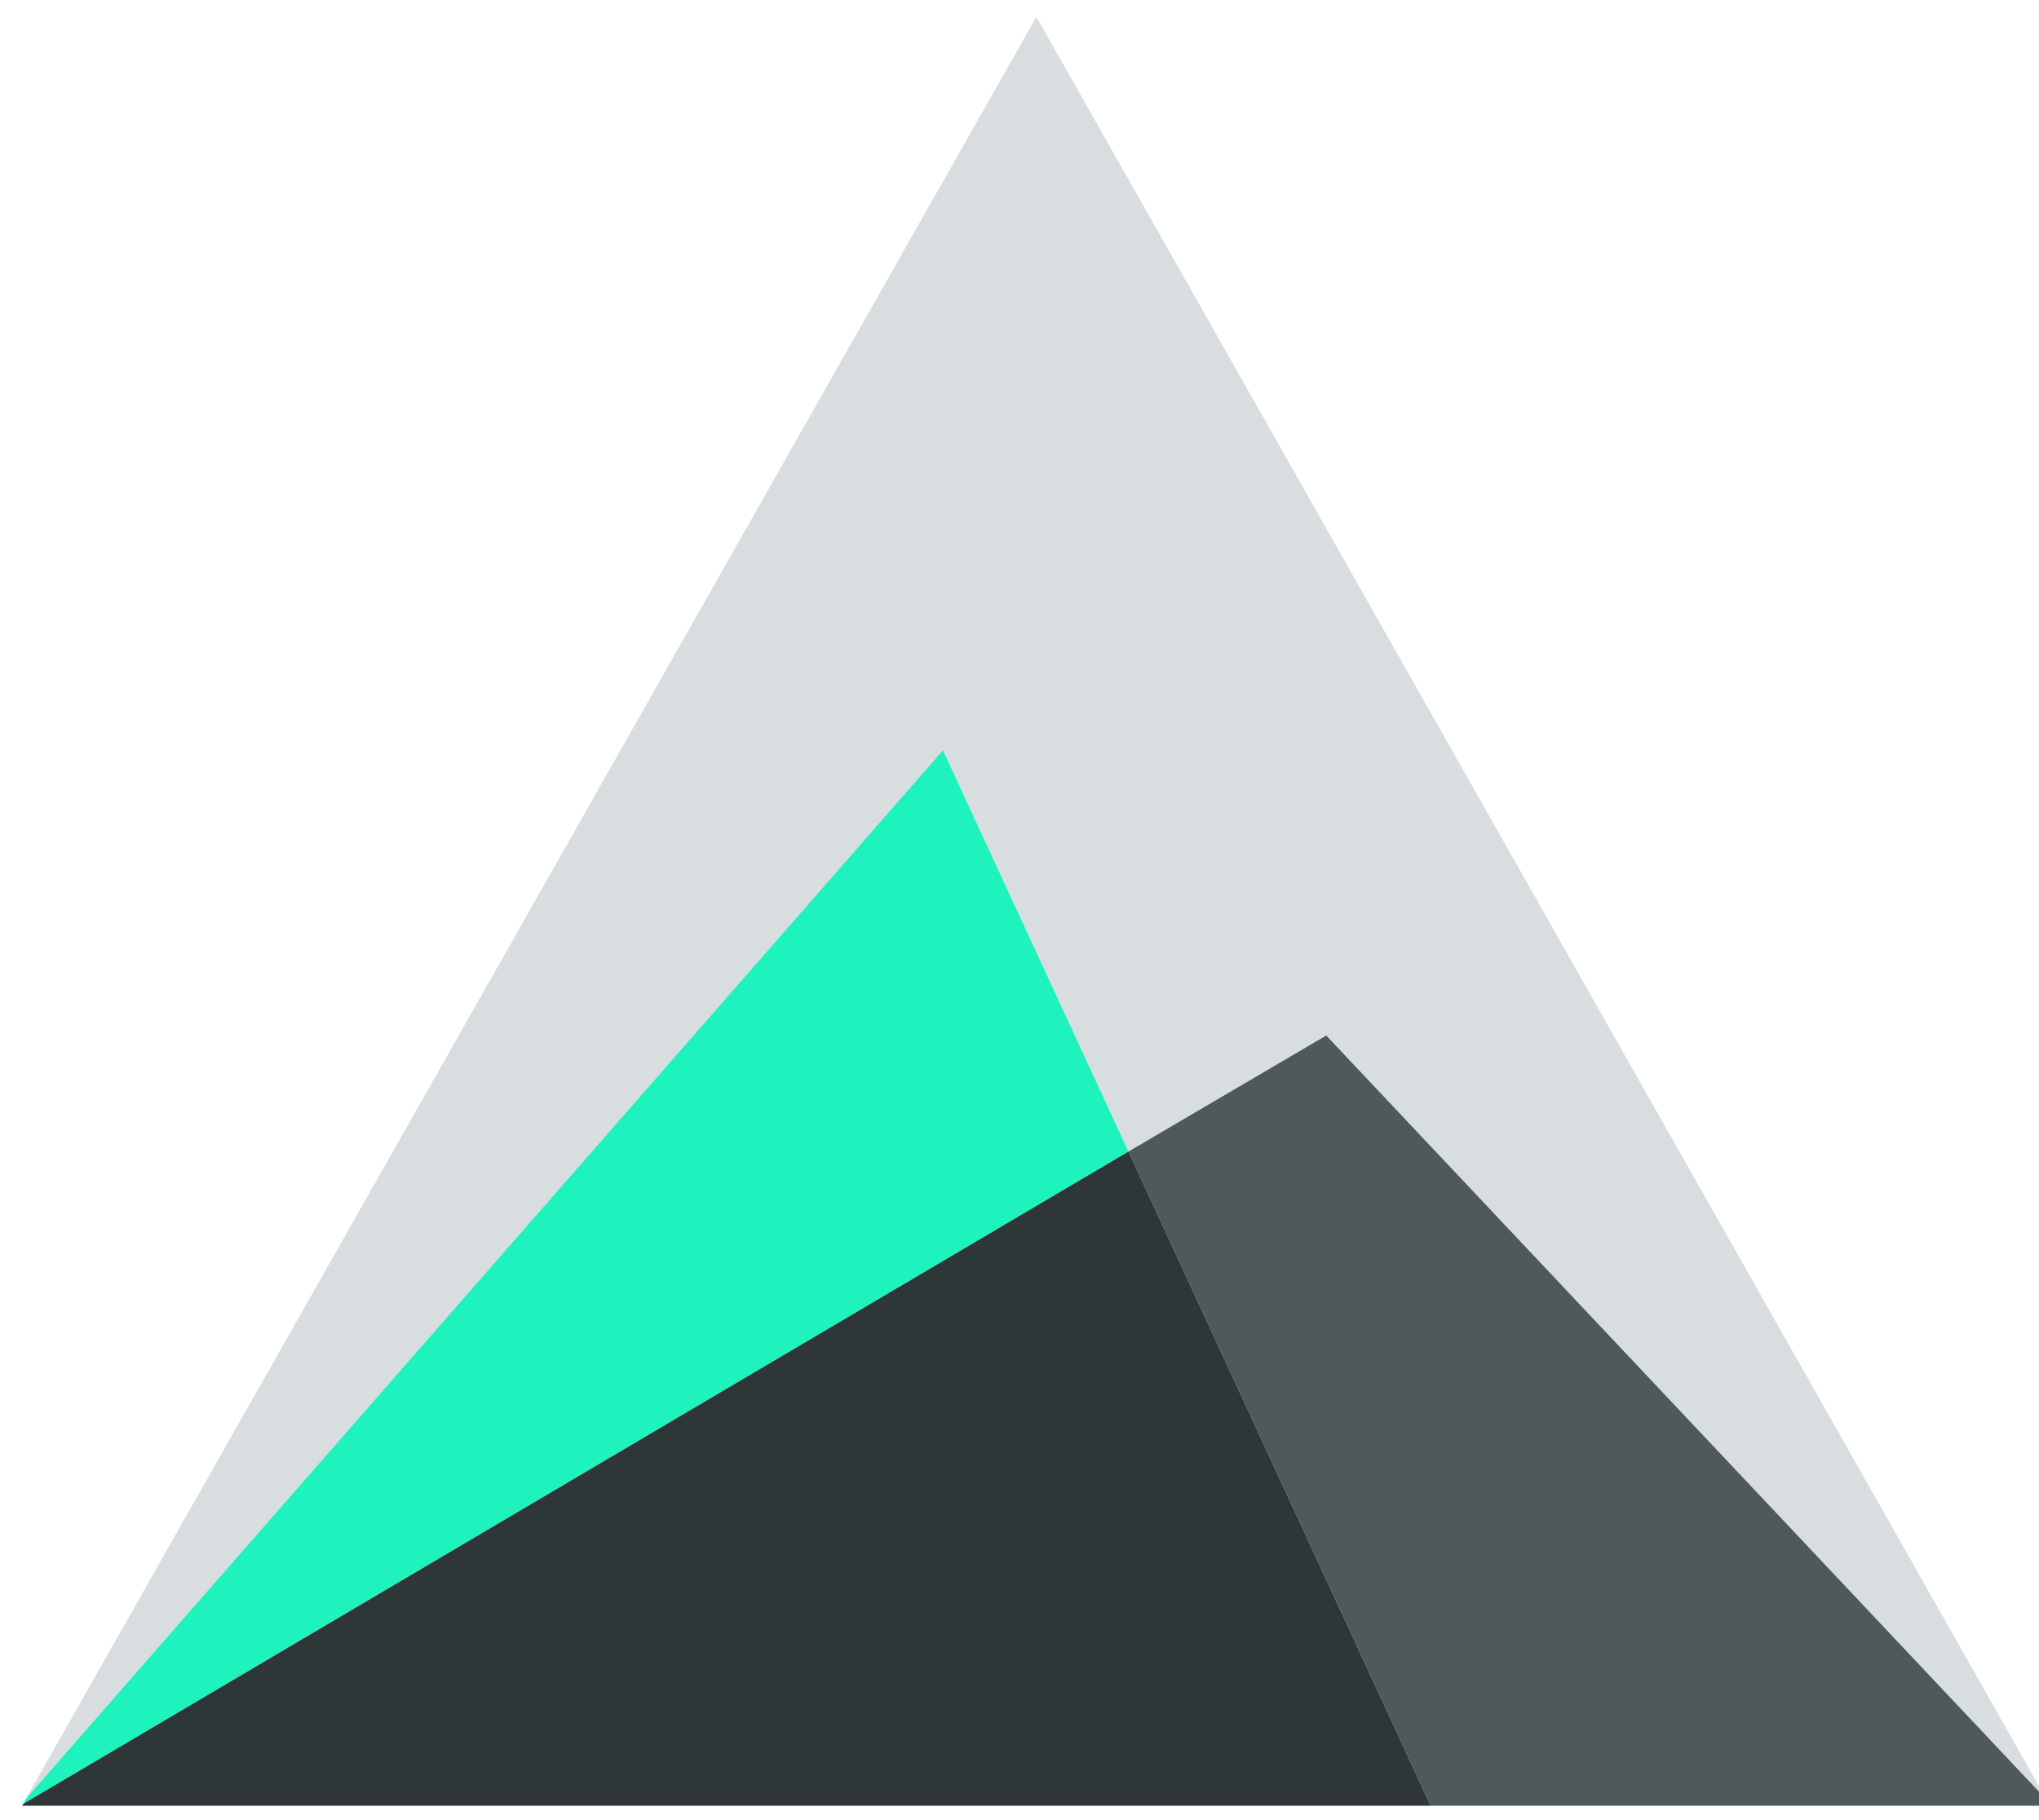 <?xml version="1.0" encoding="utf-8"?>
<!-- Generator: Adobe Illustrator 22.0.1, SVG Export Plug-In . SVG Version: 6.00 Build 0)  -->
<svg version="1.1" id="Layer_1" xmlns="http://www.w3.org/2000/svg" xmlns:xlink="http://www.w3.org/1999/xlink" x="0px" y="0px"
	 viewBox="0 0 314.4 280.7" style="enable-background:new 0 0 314.4 280.7;" xml:space="preserve">
<style type="text/css">
	.st0{fill-rule:evenodd;clip-rule:evenodd;fill:#D8DDDF;}
	.st1{fill-rule:evenodd;clip-rule:evenodd;fill:#1EF3BE;}
	.st2{fill-rule:evenodd;clip-rule:evenodd;fill:#4E595B;}
	.st3{fill-rule:evenodd;clip-rule:evenodd;fill:#2F3637;}
</style>
<g id="Mountain_5_">
	<polygon class="st0" points="315.6,277.6 204.5,159.7 174,177.6 145.4,115.7 4,277.4 159.8,2.6 	"/>
	<polygon class="st1" points="174,177.6 3.6,278.2 4,277.4 145.4,115.7 	"/>
	<polygon class="st2" points="316.1,278.5 220.6,278.5 174,177.6 204.5,159.7 315.6,277.6 	"/>
	<polygon class="st3" points="220.6,278.5 3.4,278.5 3.6,278.2 174,177.6 	"/>
</g>
</svg>

